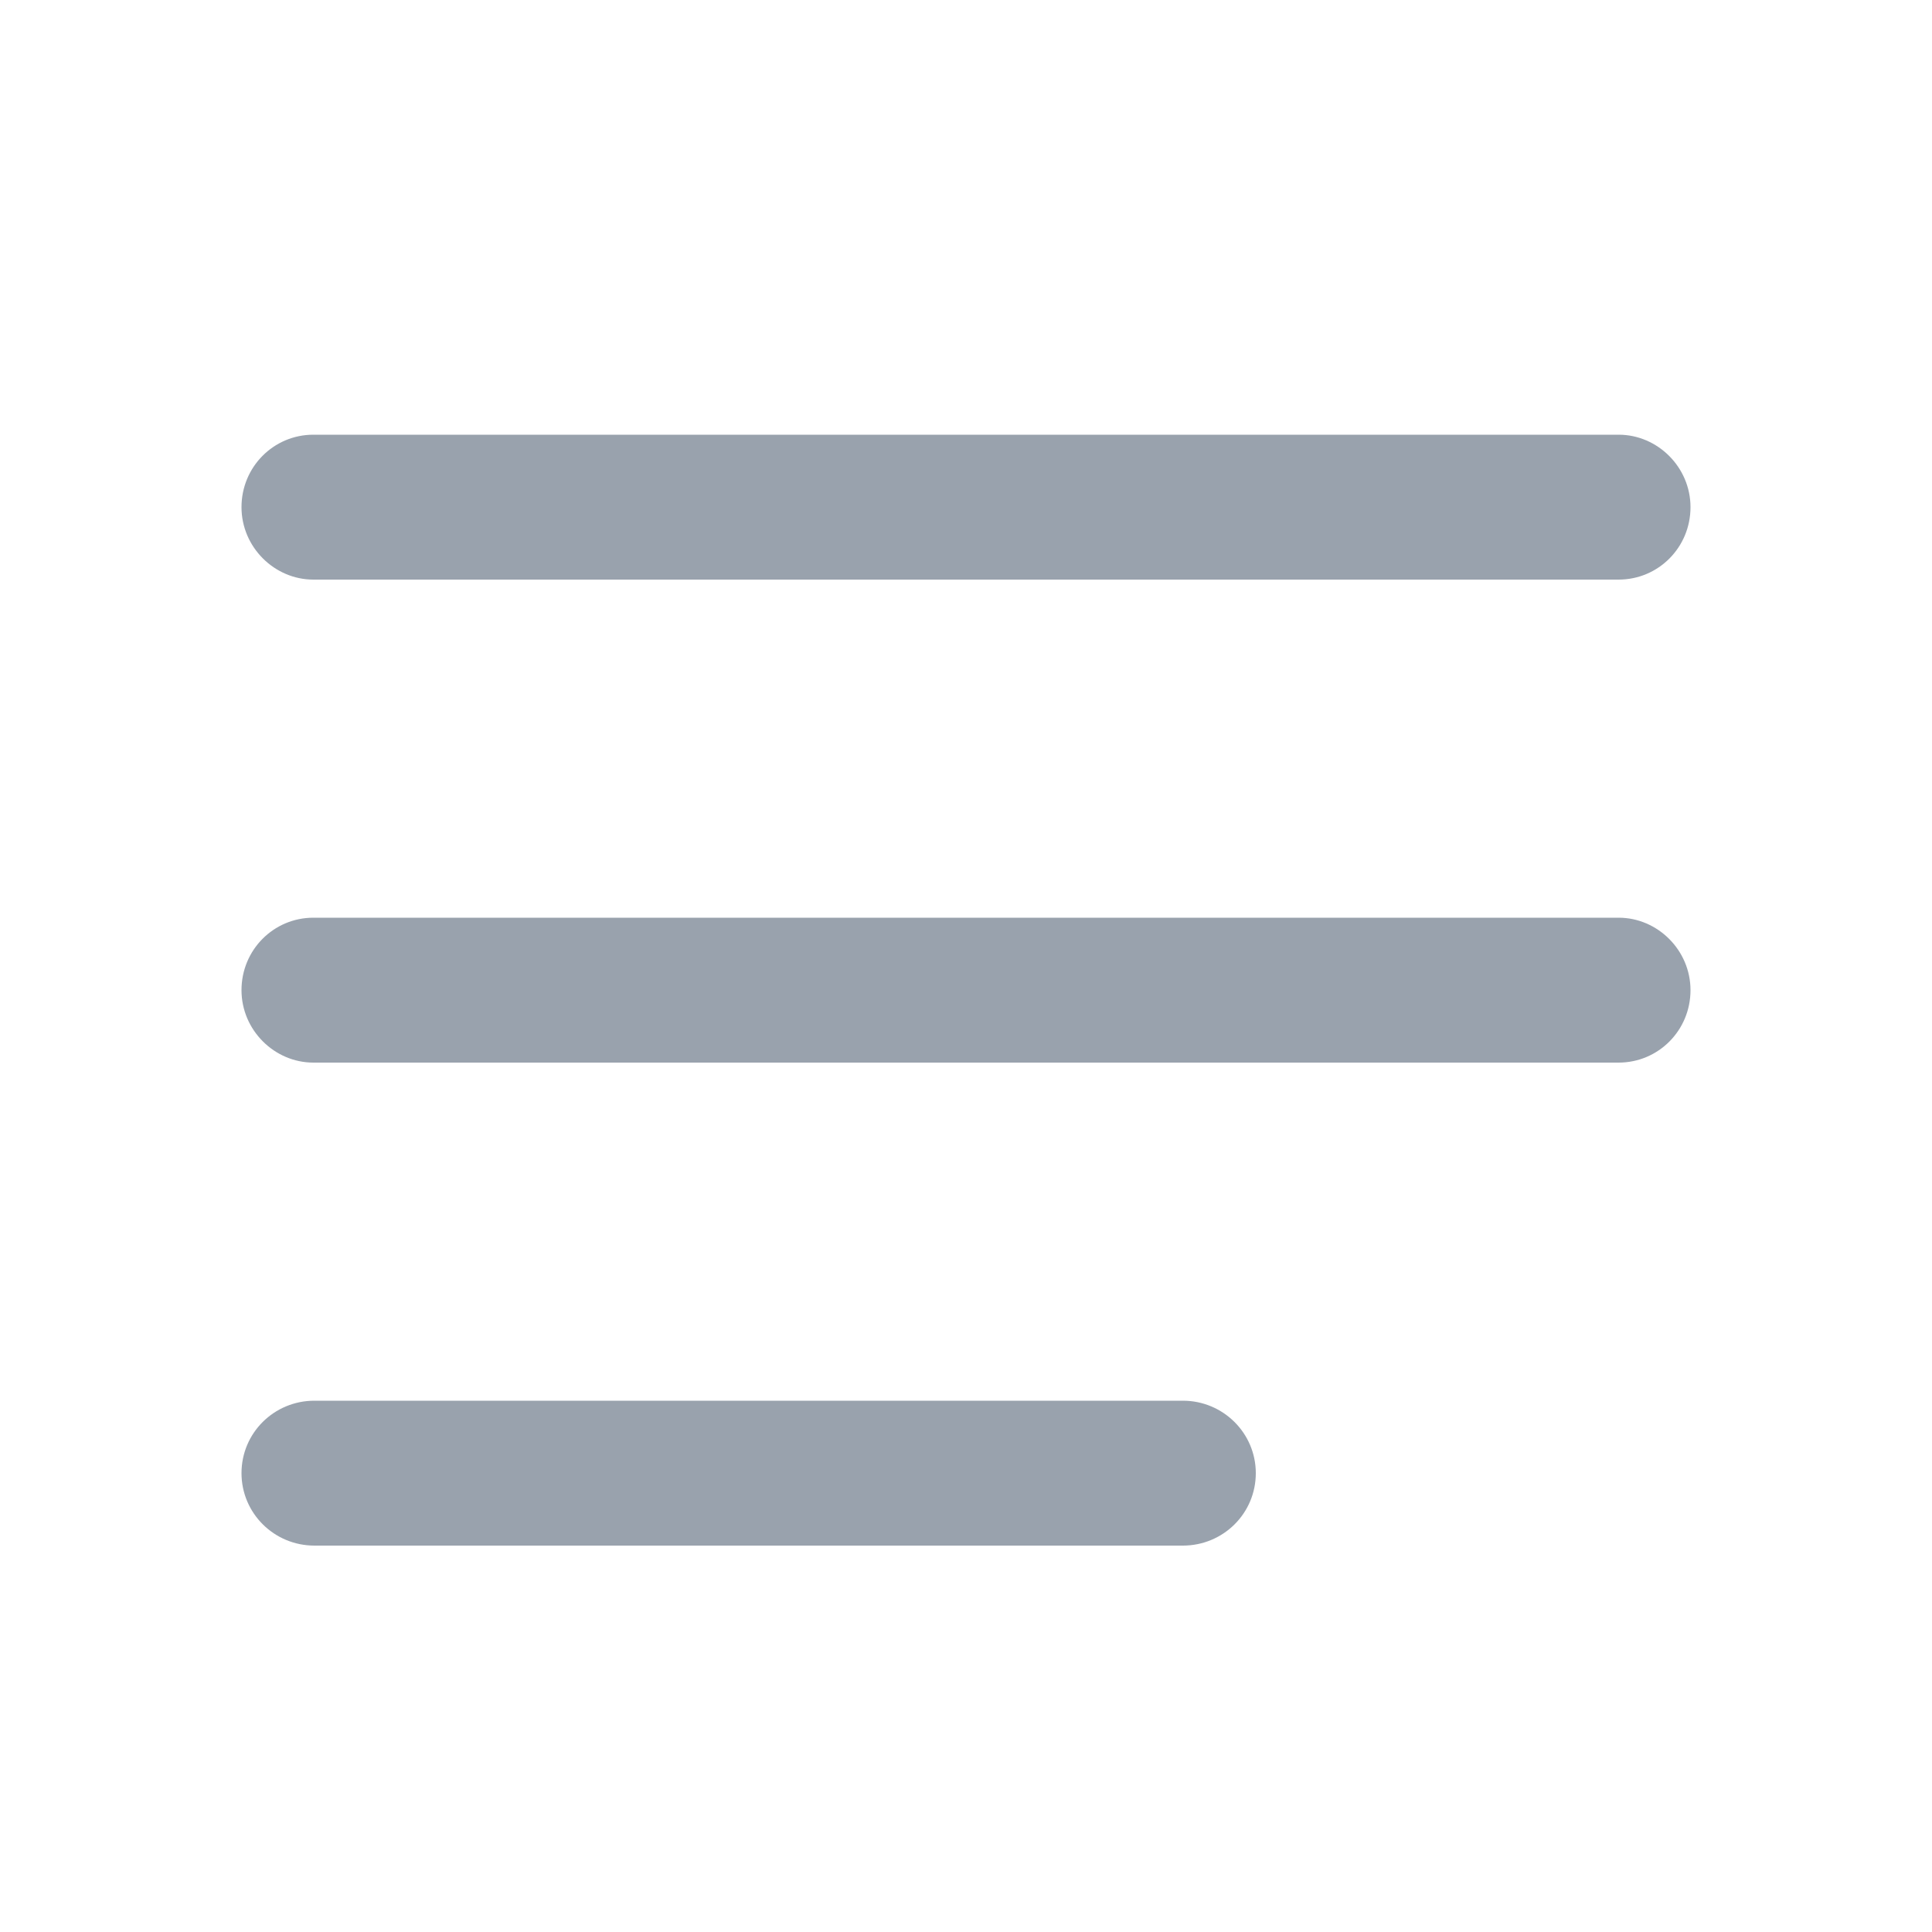 <svg width="20" height="20" viewBox="0 0 20 20" fill="none" xmlns="http://www.w3.org/2000/svg">
<path d="M17.5 5.25C17.5 4.836 17.159 4.5 16.756 4.5H3.244C2.833 4.5 2.5 4.833 2.5 5.25C2.5 5.664 2.841 6 3.244 6H16.756C17.167 6 17.5 5.667 17.5 5.25ZM17.5 10.25C17.5 9.836 17.159 9.5 16.756 9.5H3.244C2.833 9.5 2.5 9.833 2.5 10.25C2.5 10.664 2.841 11 3.244 11H16.756C17.167 11 17.5 10.667 17.5 10.25ZM2.5 15.25C2.5 15.664 2.837 16 3.255 16H12.245C12.662 16 13 15.667 13 15.25C13 14.836 12.662 14.5 12.245 14.5H3.255C2.838 14.5 2.5 14.833 2.5 15.25Z" fill="#99A2AD"/>
</svg>
